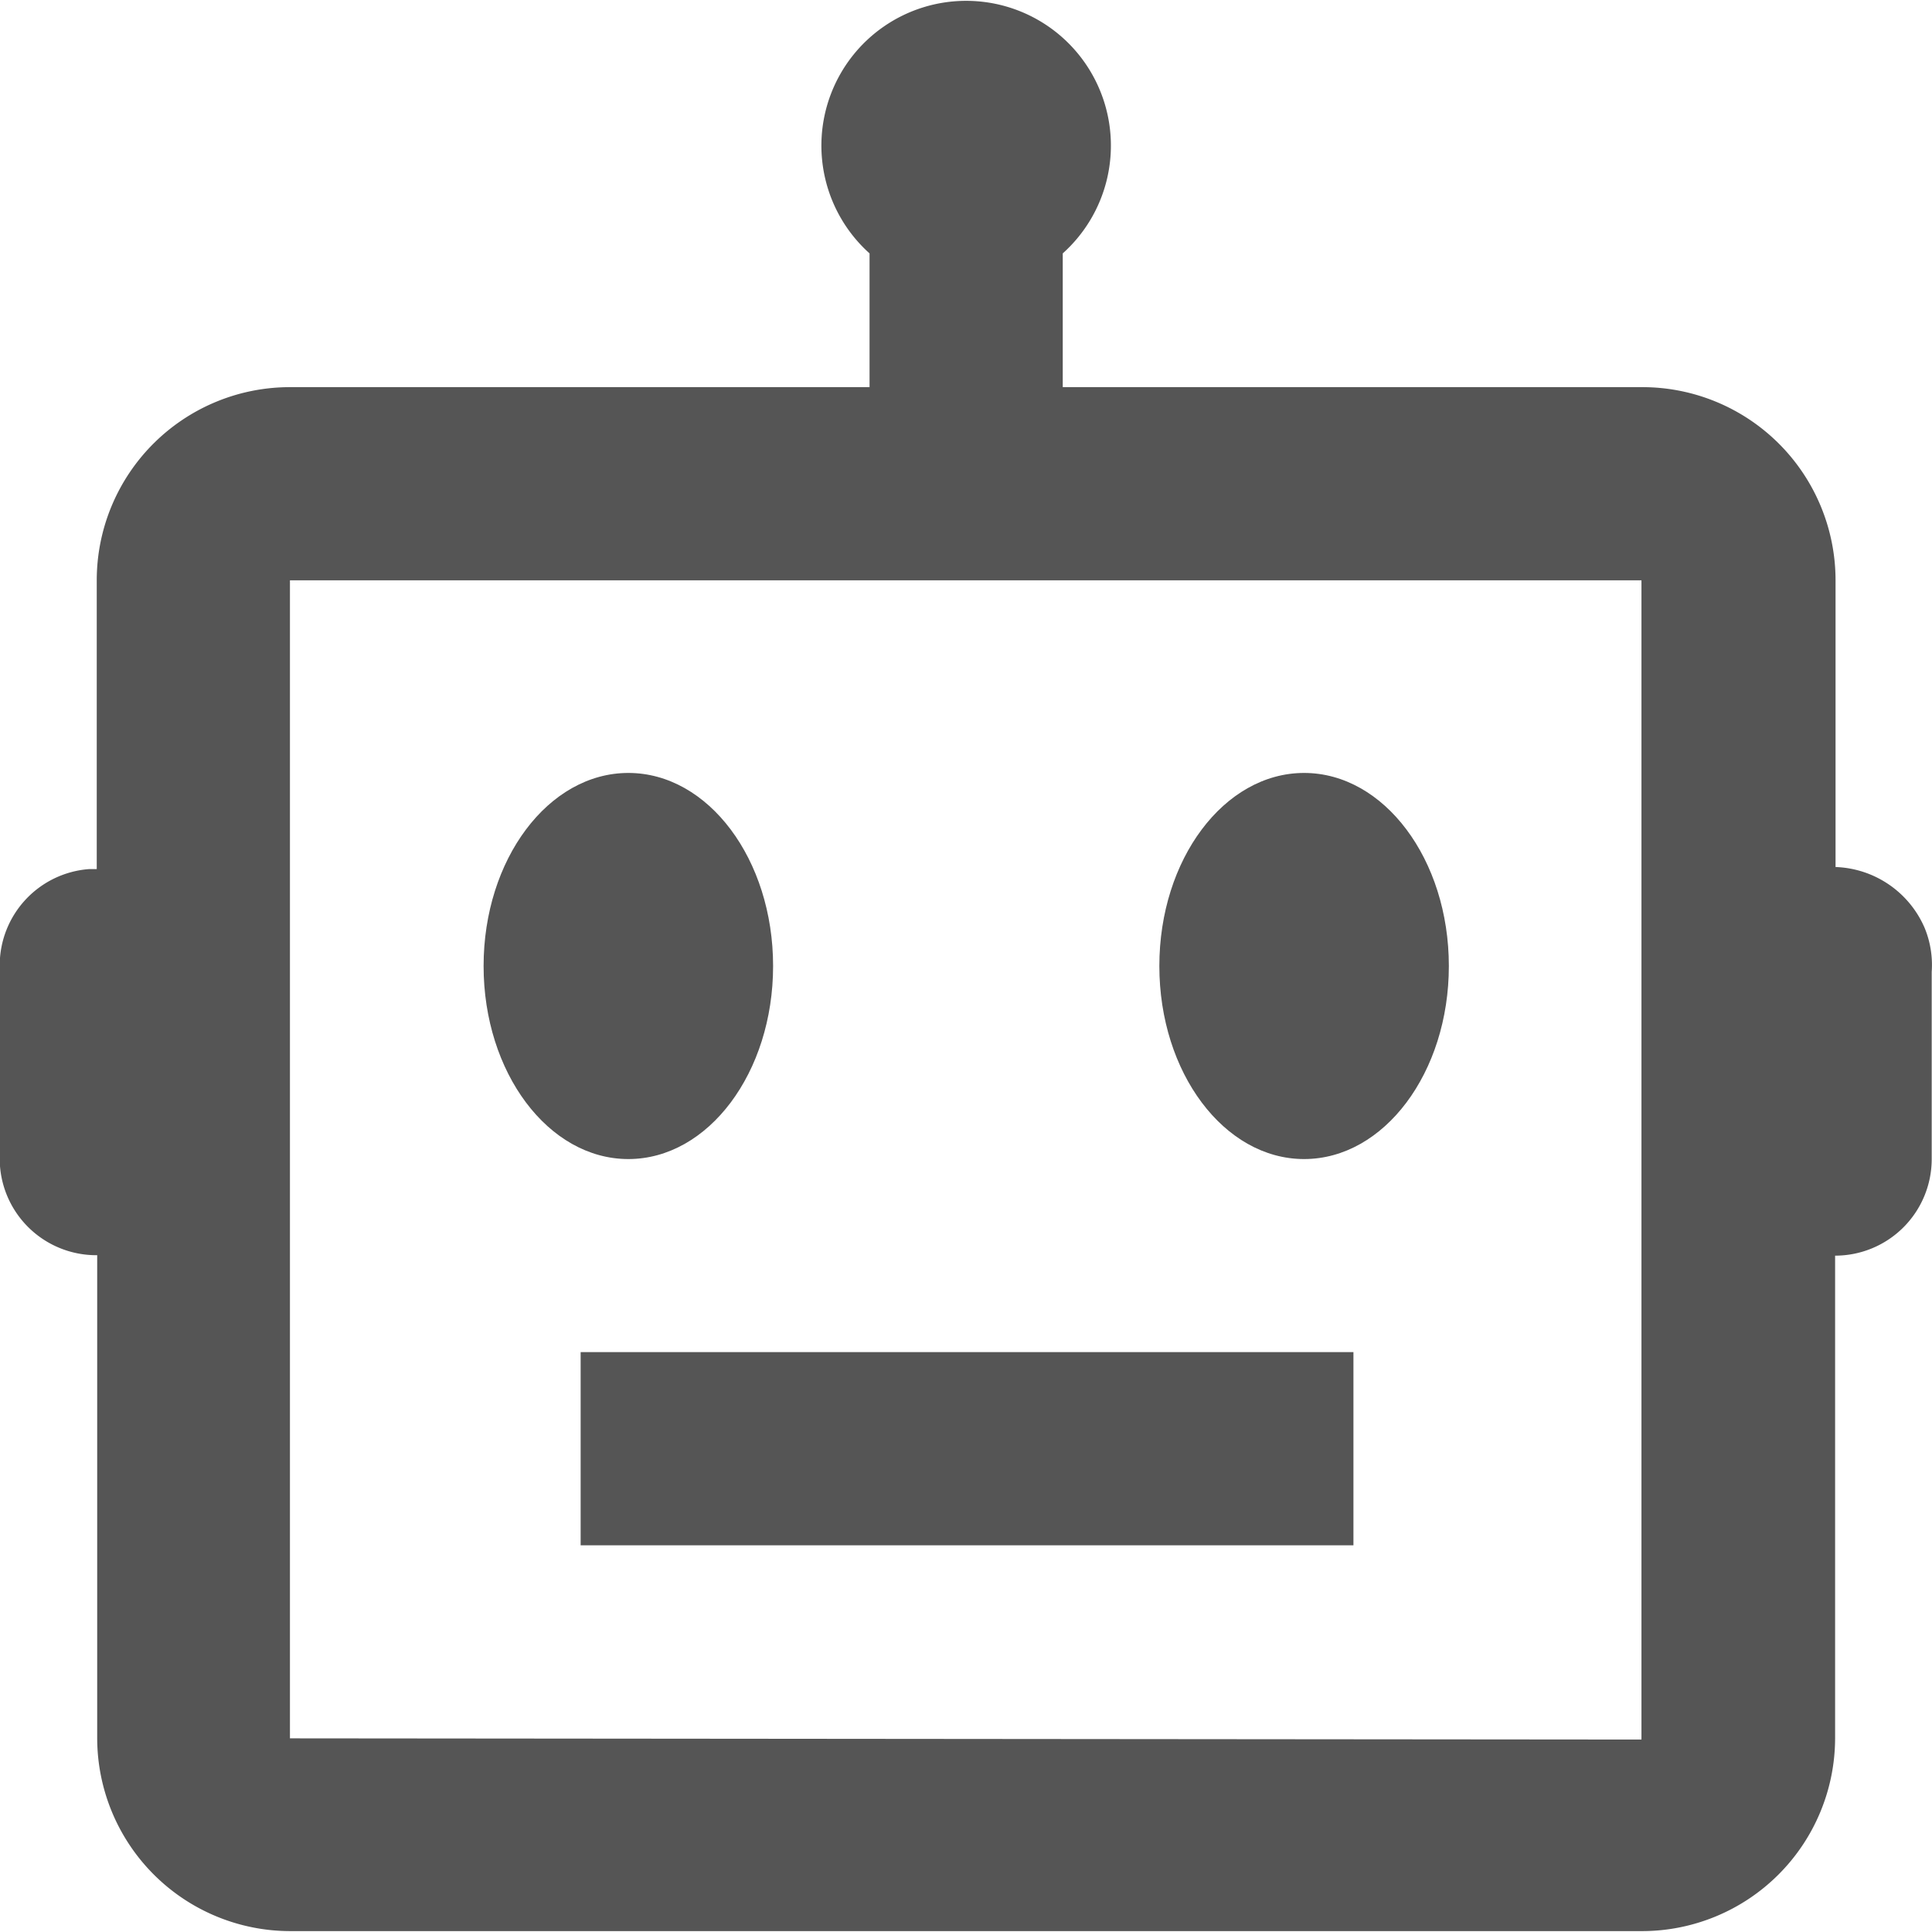<svg xmlns="http://www.w3.org/2000/svg" xmlns:xlink="http://www.w3.org/1999/xlink" width="13" height="13" viewBox="0 0 13 13"><defs><style>.a,.c{fill:#555;}.a{stroke:#707070;}.b{clip-path:url(#a);}</style><clipPath id="a"><rect class="a" width="13" height="13" transform="translate(15 176)"/></clipPath></defs><g class="b" transform="translate(-15 -176)"><g transform="translate(13.707 174.705)"><path class="c" d="M14.244,7.54a.678.678,0,0,0-.6-.411V5.2a1.3,1.3,0,0,0-1.3-1.3h-3.9v-.9a.974.974,0,1,0-1.3,0v.9h-3.9a1.3,1.3,0,0,0-1.3,1.3V7.143l-.053,0a.65.65,0,0,0-.6.648v1.3a.65.65,0,0,0,.65.65h.006v3.248a1.3,1.3,0,0,0,1.3,1.3h9.094a1.3,1.3,0,0,0,1.3-1.3V9.744a.65.65,0,0,0,.65-.65V7.835A.654.654,0,0,0,14.244,7.54Zm-11,5.452V5.2h9.094v7.8Z"/><ellipse class="c" cx="0.974" cy="1.299" rx="0.974" ry="1.299" transform="translate(4.547 6.496)"/><ellipse class="c" cx="0.974" cy="1.299" rx="0.974" ry="1.299" transform="translate(9.094 6.496)"/><path class="c" d="M5.2,10.393h5.2v1.3H5.2Z"/></g></g></svg>